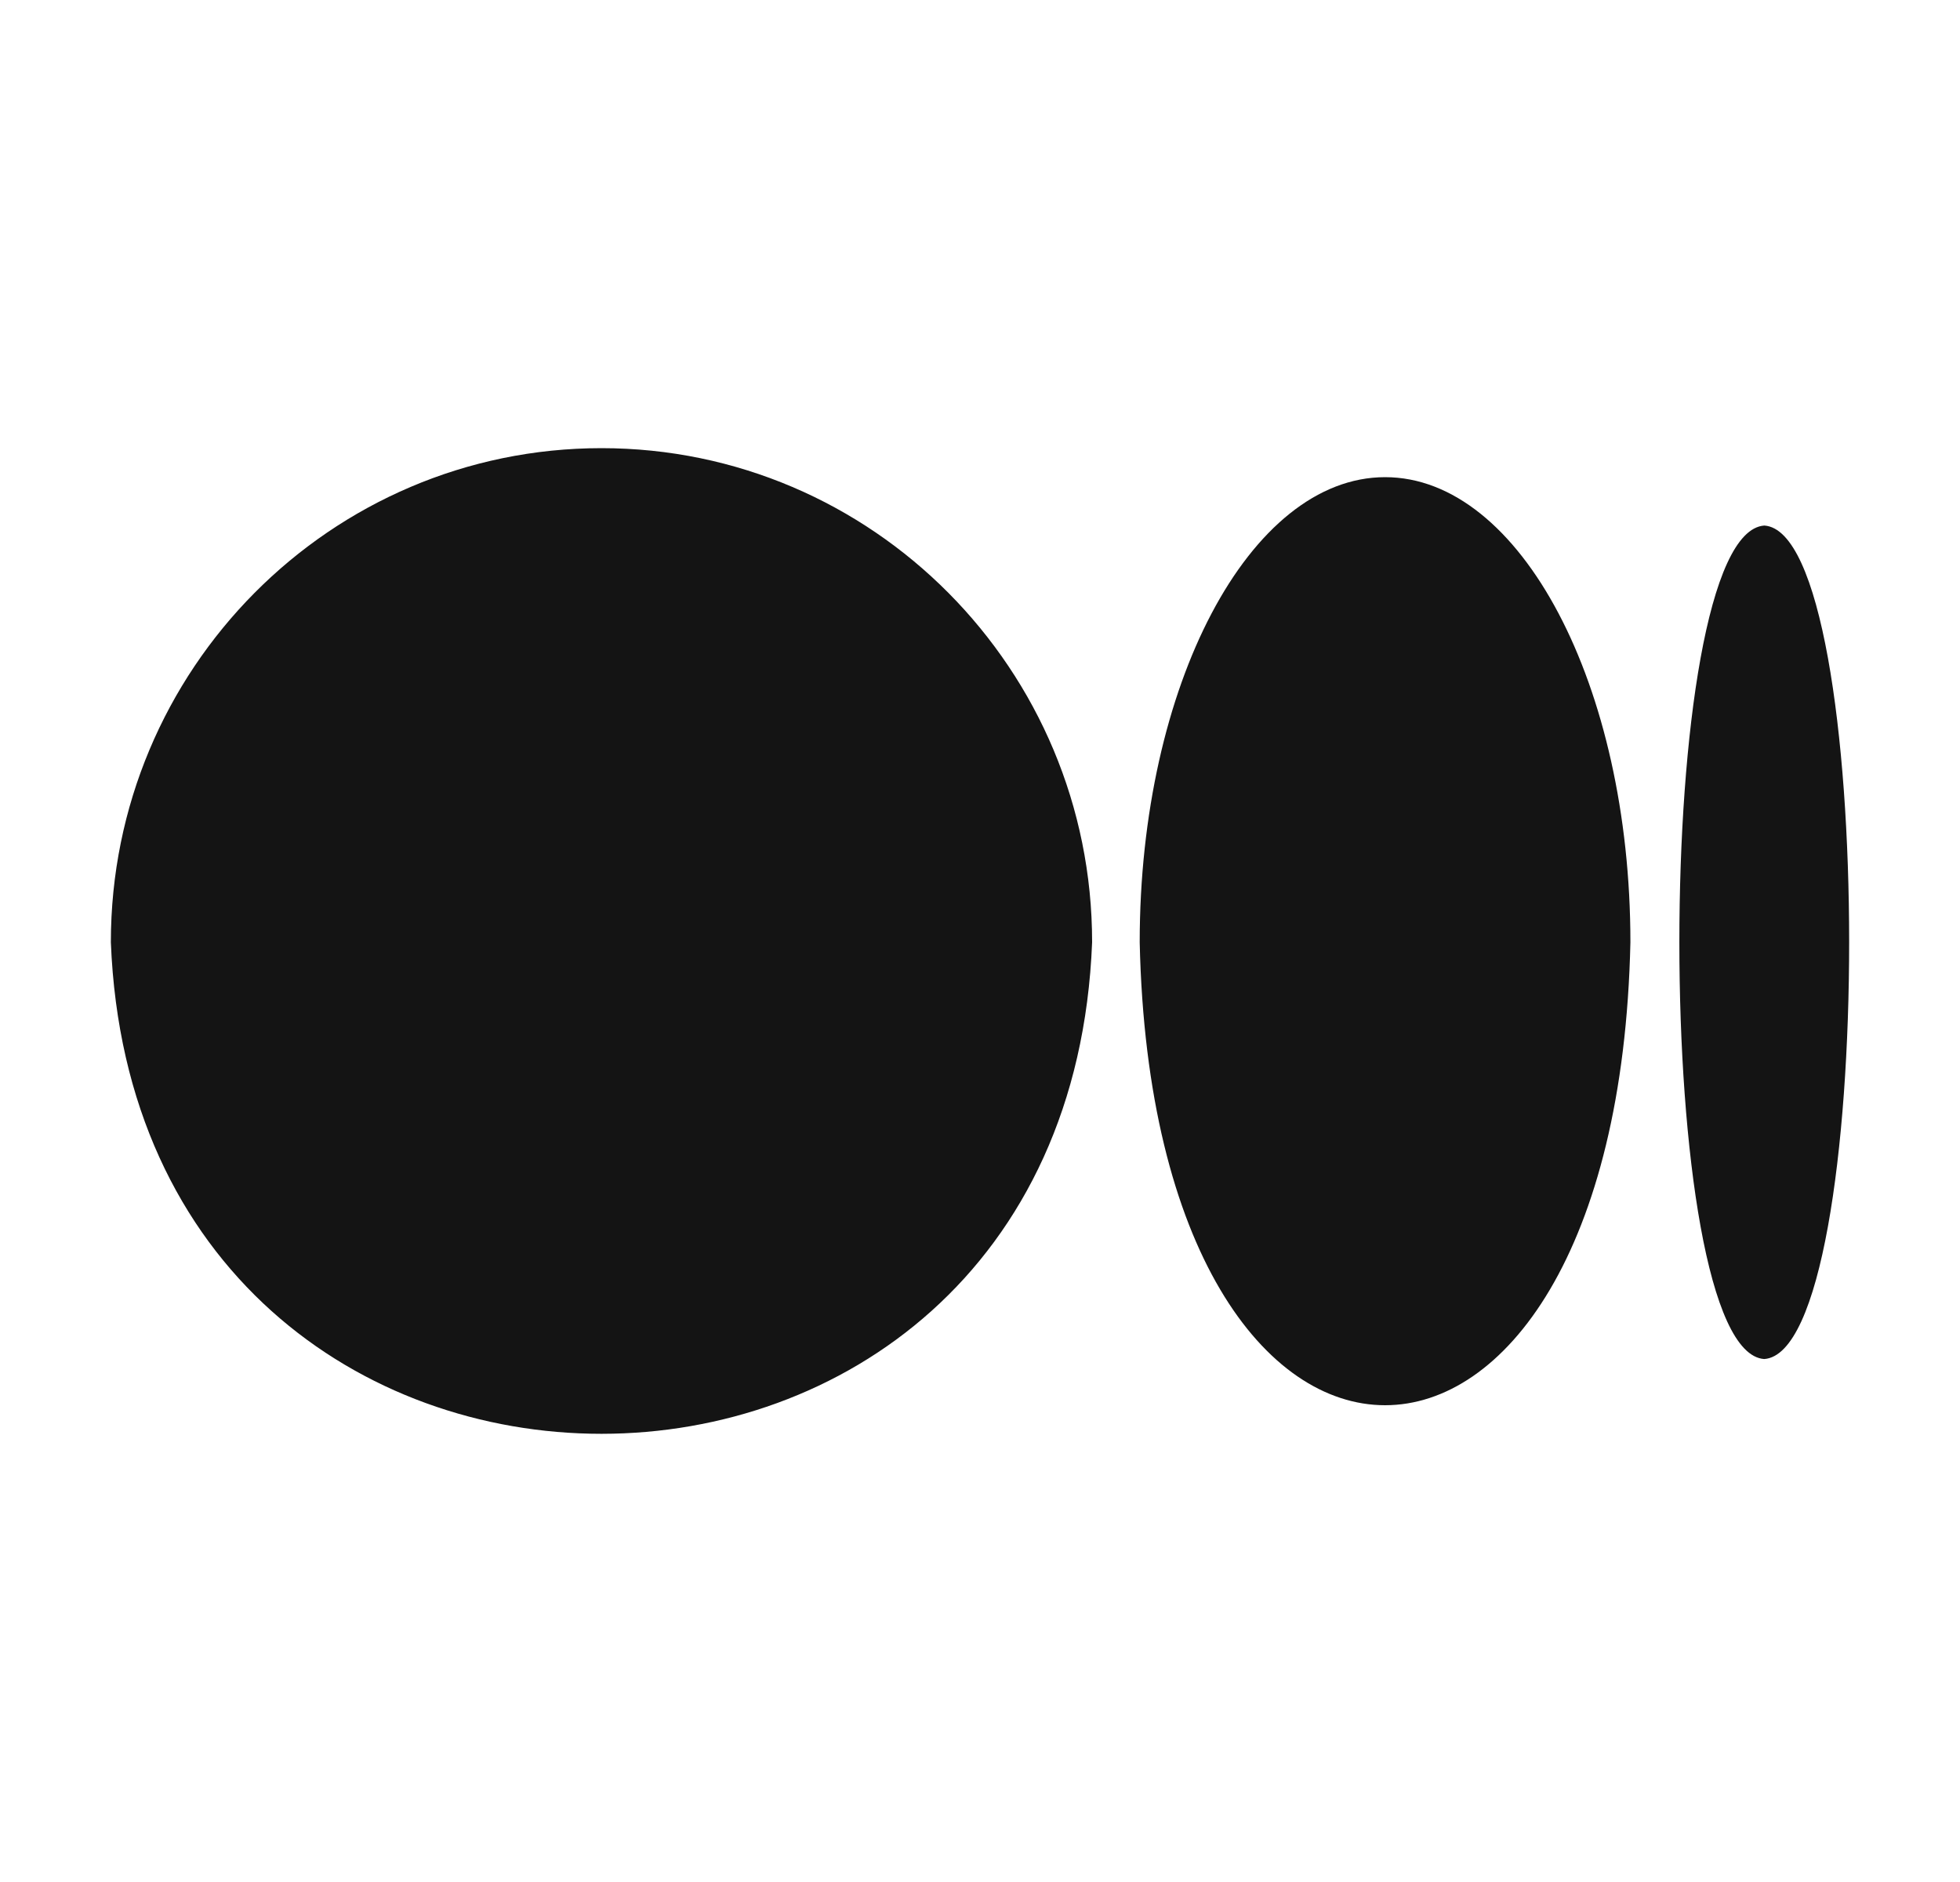 <svg width="25" height="24" viewBox="0 0 25 24" fill="none" xmlns="http://www.w3.org/2000/svg">
<path d="M7.672 5.715C4.216 5.715 1.414 8.536 1.414 12.016C1.744 20.376 13.602 20.372 13.93 12.016C13.931 8.537 11.128 5.715 7.672 5.715ZM17.667 6.085C15.939 6.085 14.537 8.741 14.537 12.016C14.709 19.888 20.625 19.888 20.796 12.016C20.796 8.741 19.395 6.085 17.667 6.085ZM22.504 6.702C21.058 6.804 21.061 17.234 22.503 17.331C23.948 17.229 23.946 6.798 22.504 6.702Z" fill="#141414"/>
</svg>
